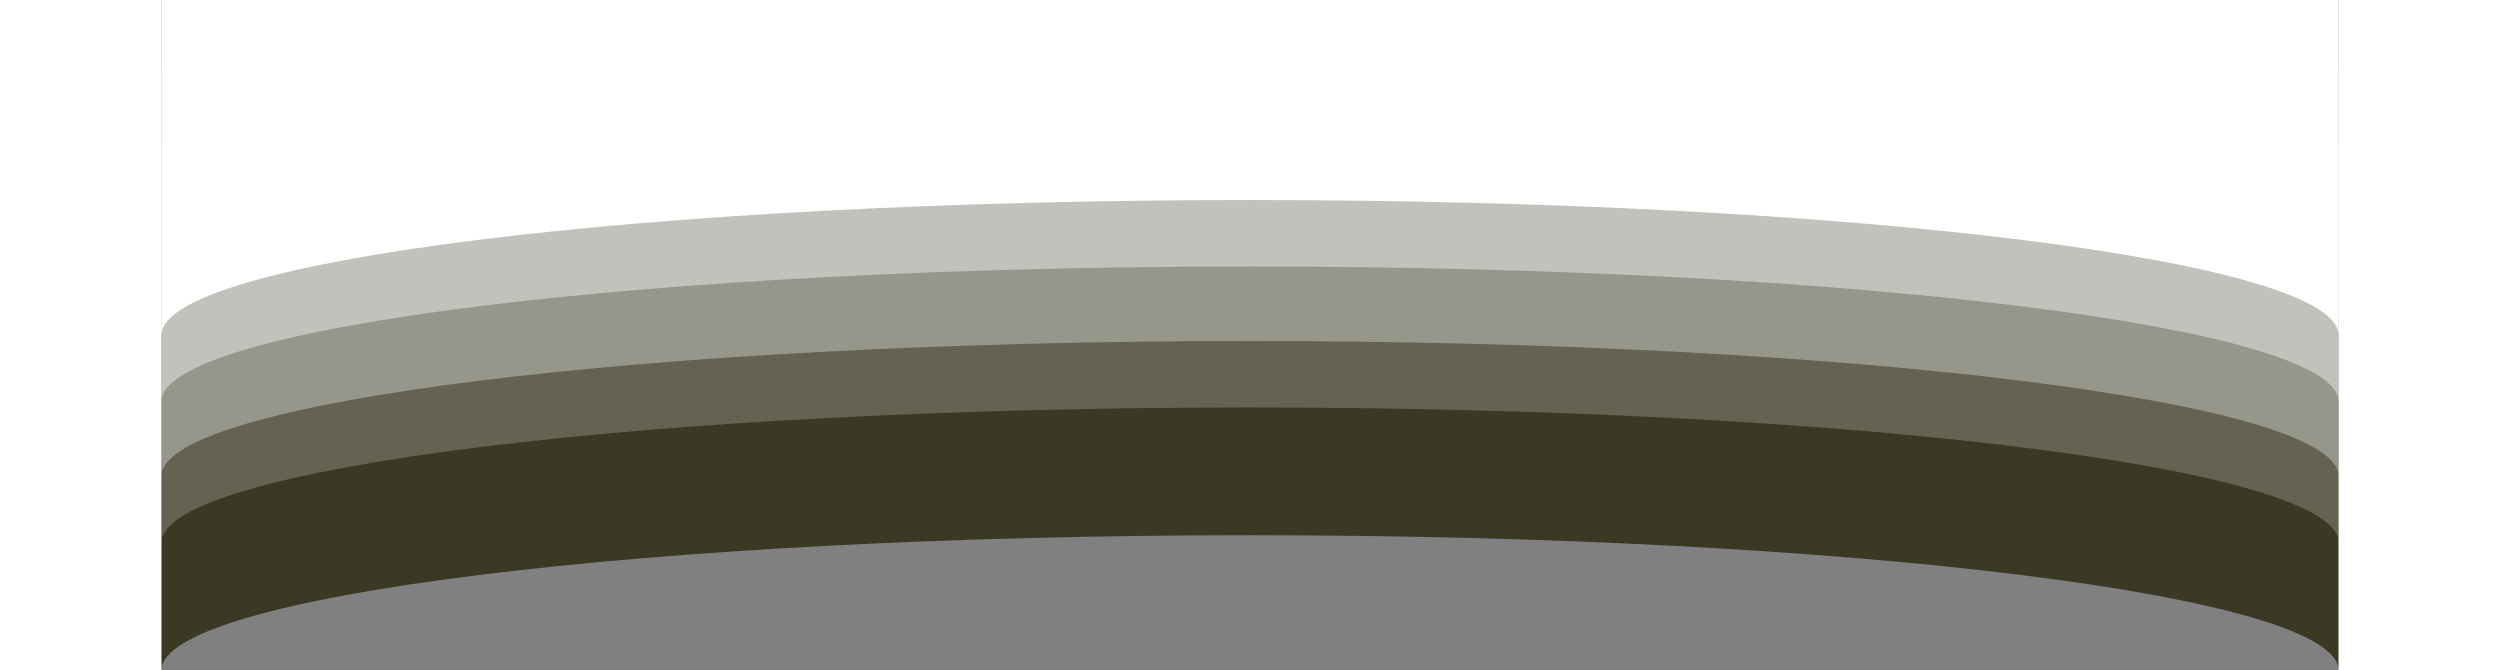 <?xml version="1.0" encoding="utf-8"?>
<!-- Generator: Adobe Illustrator 16.0.4, SVG Export Plug-In . SVG Version: 6.00 Build 0)  -->
<!DOCTYPE svg PUBLIC "-//W3C//DTD SVG 1.1//EN" "http://www.w3.org/Graphics/SVG/1.1/DTD/svg11.dtd">
<svg version="1.1" id="Layer_1" xmlns="http://www.w3.org/2000/svg" xmlns:xlink="http://www.w3.org/1999/xlink" x="0px" y="0px"
	 width="376px" height="100.833px" viewBox="0 0 376 100.833" enable-background="new 0 0 376 100.833" xml:space="preserve">
<rect x="0" y="0" width="376" height="100.833" fill="#808080" stroke="none"/>
<g id="Layer_2" display="none">
	<ellipse display="inline" fill="#C144A7" cx="188" cy="97.583" rx="188" ry="20.333"/>
</g>
<path fill="#3B3923" d="M24.273,50.417v50.416c0-11.229,73.303-20.334,163.727-20.334c90.423,0,163.727,9.105,163.727,20.334V50.417
	H24.273z"/>
<path fill="#646251" d="M24.273,31.2v50.416c0-11.229,73.303-20.332,163.727-20.332c90.423,0,163.727,9.104,163.727,20.332V31.2
	H24.273z"/>
<path fill="#97968B" d="M24.273,21.204V71.62c0-11.229,73.303-20.332,163.727-20.332c90.423,0,163.727,9.104,163.727,20.332V21.204
	H24.273z"/>
<path fill="#C2C1BB" d="M24.273,9.997v50.416C24.273,49.184,97.576,40.08,188,40.08c90.423,0,163.727,9.104,163.727,20.333V9.997
	H24.273z"/>
<path fill="#FFFFFF" d="M24.273,0v50.416c0-11.229,73.303-20.332,163.727-20.332c90.423,0,163.727,9.104,163.727,20.332V0H24.273z"
	/>
<rect fill="#FFFFFF" width="24.273" height="100.833"/>
<rect x="351.727" fill="#FFFFFF" width="24.273" height="100.833"/>
</svg>
